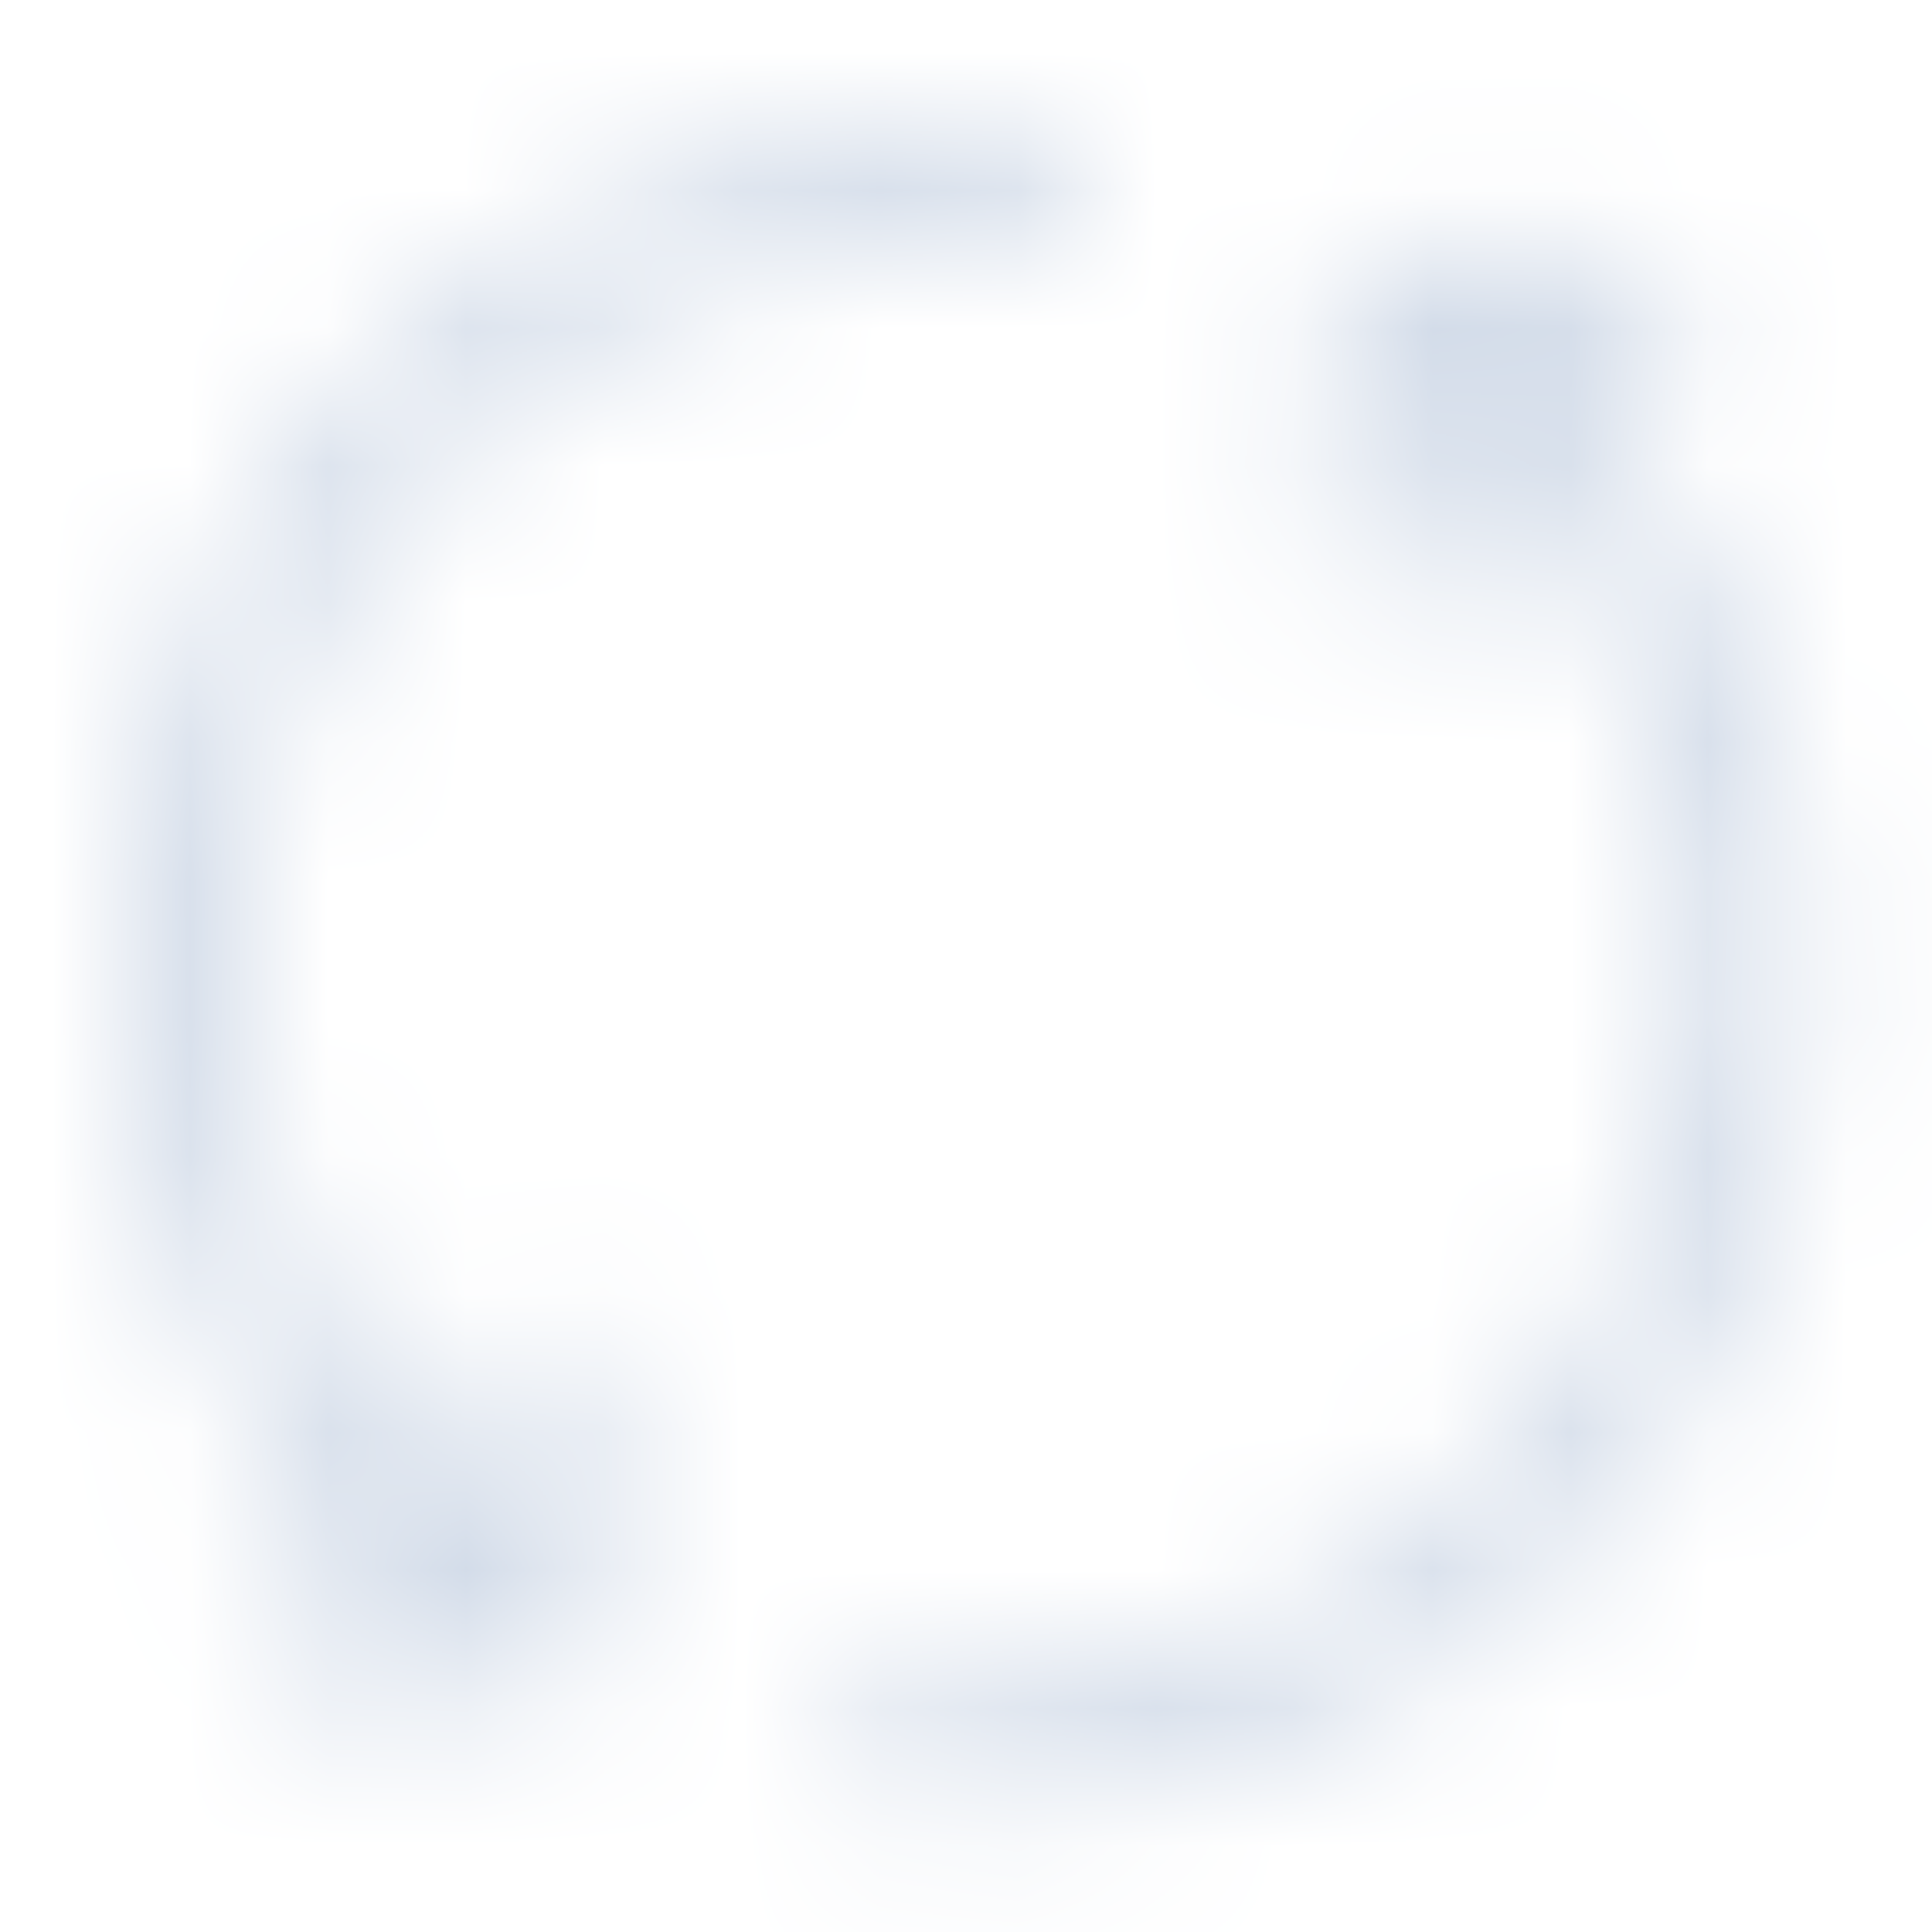 <svg width="14" height="14" viewBox="0 0 14 14" fill="none" xmlns="http://www.w3.org/2000/svg" xmlns:xlink="http://www.w3.org/1999/xlink">
	<desc>
			Created with Pixso.
	</desc>
	<defs/>
	<rect id="dark_换一换" width="14" height="14" fill="#FFFFFF" fill-opacity="0"/>
	<mask id="mask11_4219" mask-type="alpha" maskUnits="userSpaceOnUse" x="0.874" y="0.875" width="12.253" height="12.252">
		<path id="形状结合" d="M7.474 0.893C7.715 0.912 7.895 1.123 7.876 1.364C7.857 1.604 7.646 1.785 7.405 1.766C6.357 1.684 5.307 1.916 4.375 2.454C1.864 3.904 1.004 7.114 2.454 9.625C2.736 10.115 3.089 10.548 3.5 10.915L3.5 10.062C3.5 9.848 3.655 9.669 3.859 9.632L3.937 9.625C4.152 9.625 4.331 9.78 4.368 9.984L4.375 10.062L4.375 11.812C4.375 12.027 4.22 12.206 4.016 12.243L3.937 12.25L2.187 12.25C1.946 12.25 1.75 12.054 1.75 11.812C1.75 11.598 1.905 11.419 2.109 11.382L2.187 11.375L2.711 11.375C2.319 10.99 1.977 10.55 1.696 10.063C0.005 7.133 1.008 3.388 3.938 1.696C5.024 1.069 6.25 0.797 7.474 0.893ZM12.25 2.274C12.25 2.489 12.095 2.668 11.891 2.705L11.812 2.712L11.377 2.712C11.758 3.102 12.088 3.543 12.358 4.031C13.998 6.989 12.929 10.717 9.97 12.357C8.874 12.965 7.643 13.215 6.421 13.098C6.181 13.075 6.004 12.861 6.027 12.621C6.05 12.38 6.264 12.204 6.505 12.227C7.552 12.328 8.606 12.113 9.546 11.592C12.082 10.186 12.998 6.991 11.593 4.455C11.303 3.933 10.934 3.472 10.501 3.084L10.5 4.024C10.5 4.239 10.345 4.418 10.141 4.455L10.062 4.462C9.848 4.462 9.669 4.307 9.632 4.103L9.625 4.024L9.625 2.274C9.625 2.06 9.78 1.881 9.984 1.844L10.062 1.837L11.812 1.837C12.054 1.837 12.25 2.033 12.25 2.274Z" clip-rule="evenodd" fill="#D3DCE9" fill-opacity="1" fill-rule="evenodd"/>
	</mask>
	<g mask="url(#mask11_4219)">
		<rect id="矩形" width="14" height="14" fill="#D3DCE9" fill-opacity="1"/>
		<rect id="矩形" x="0.438" y="0.438" width="13.125" height="13.125" stroke="#979797" stroke-opacity="0" stroke-width="0.875"/>
	</g>
</svg>
